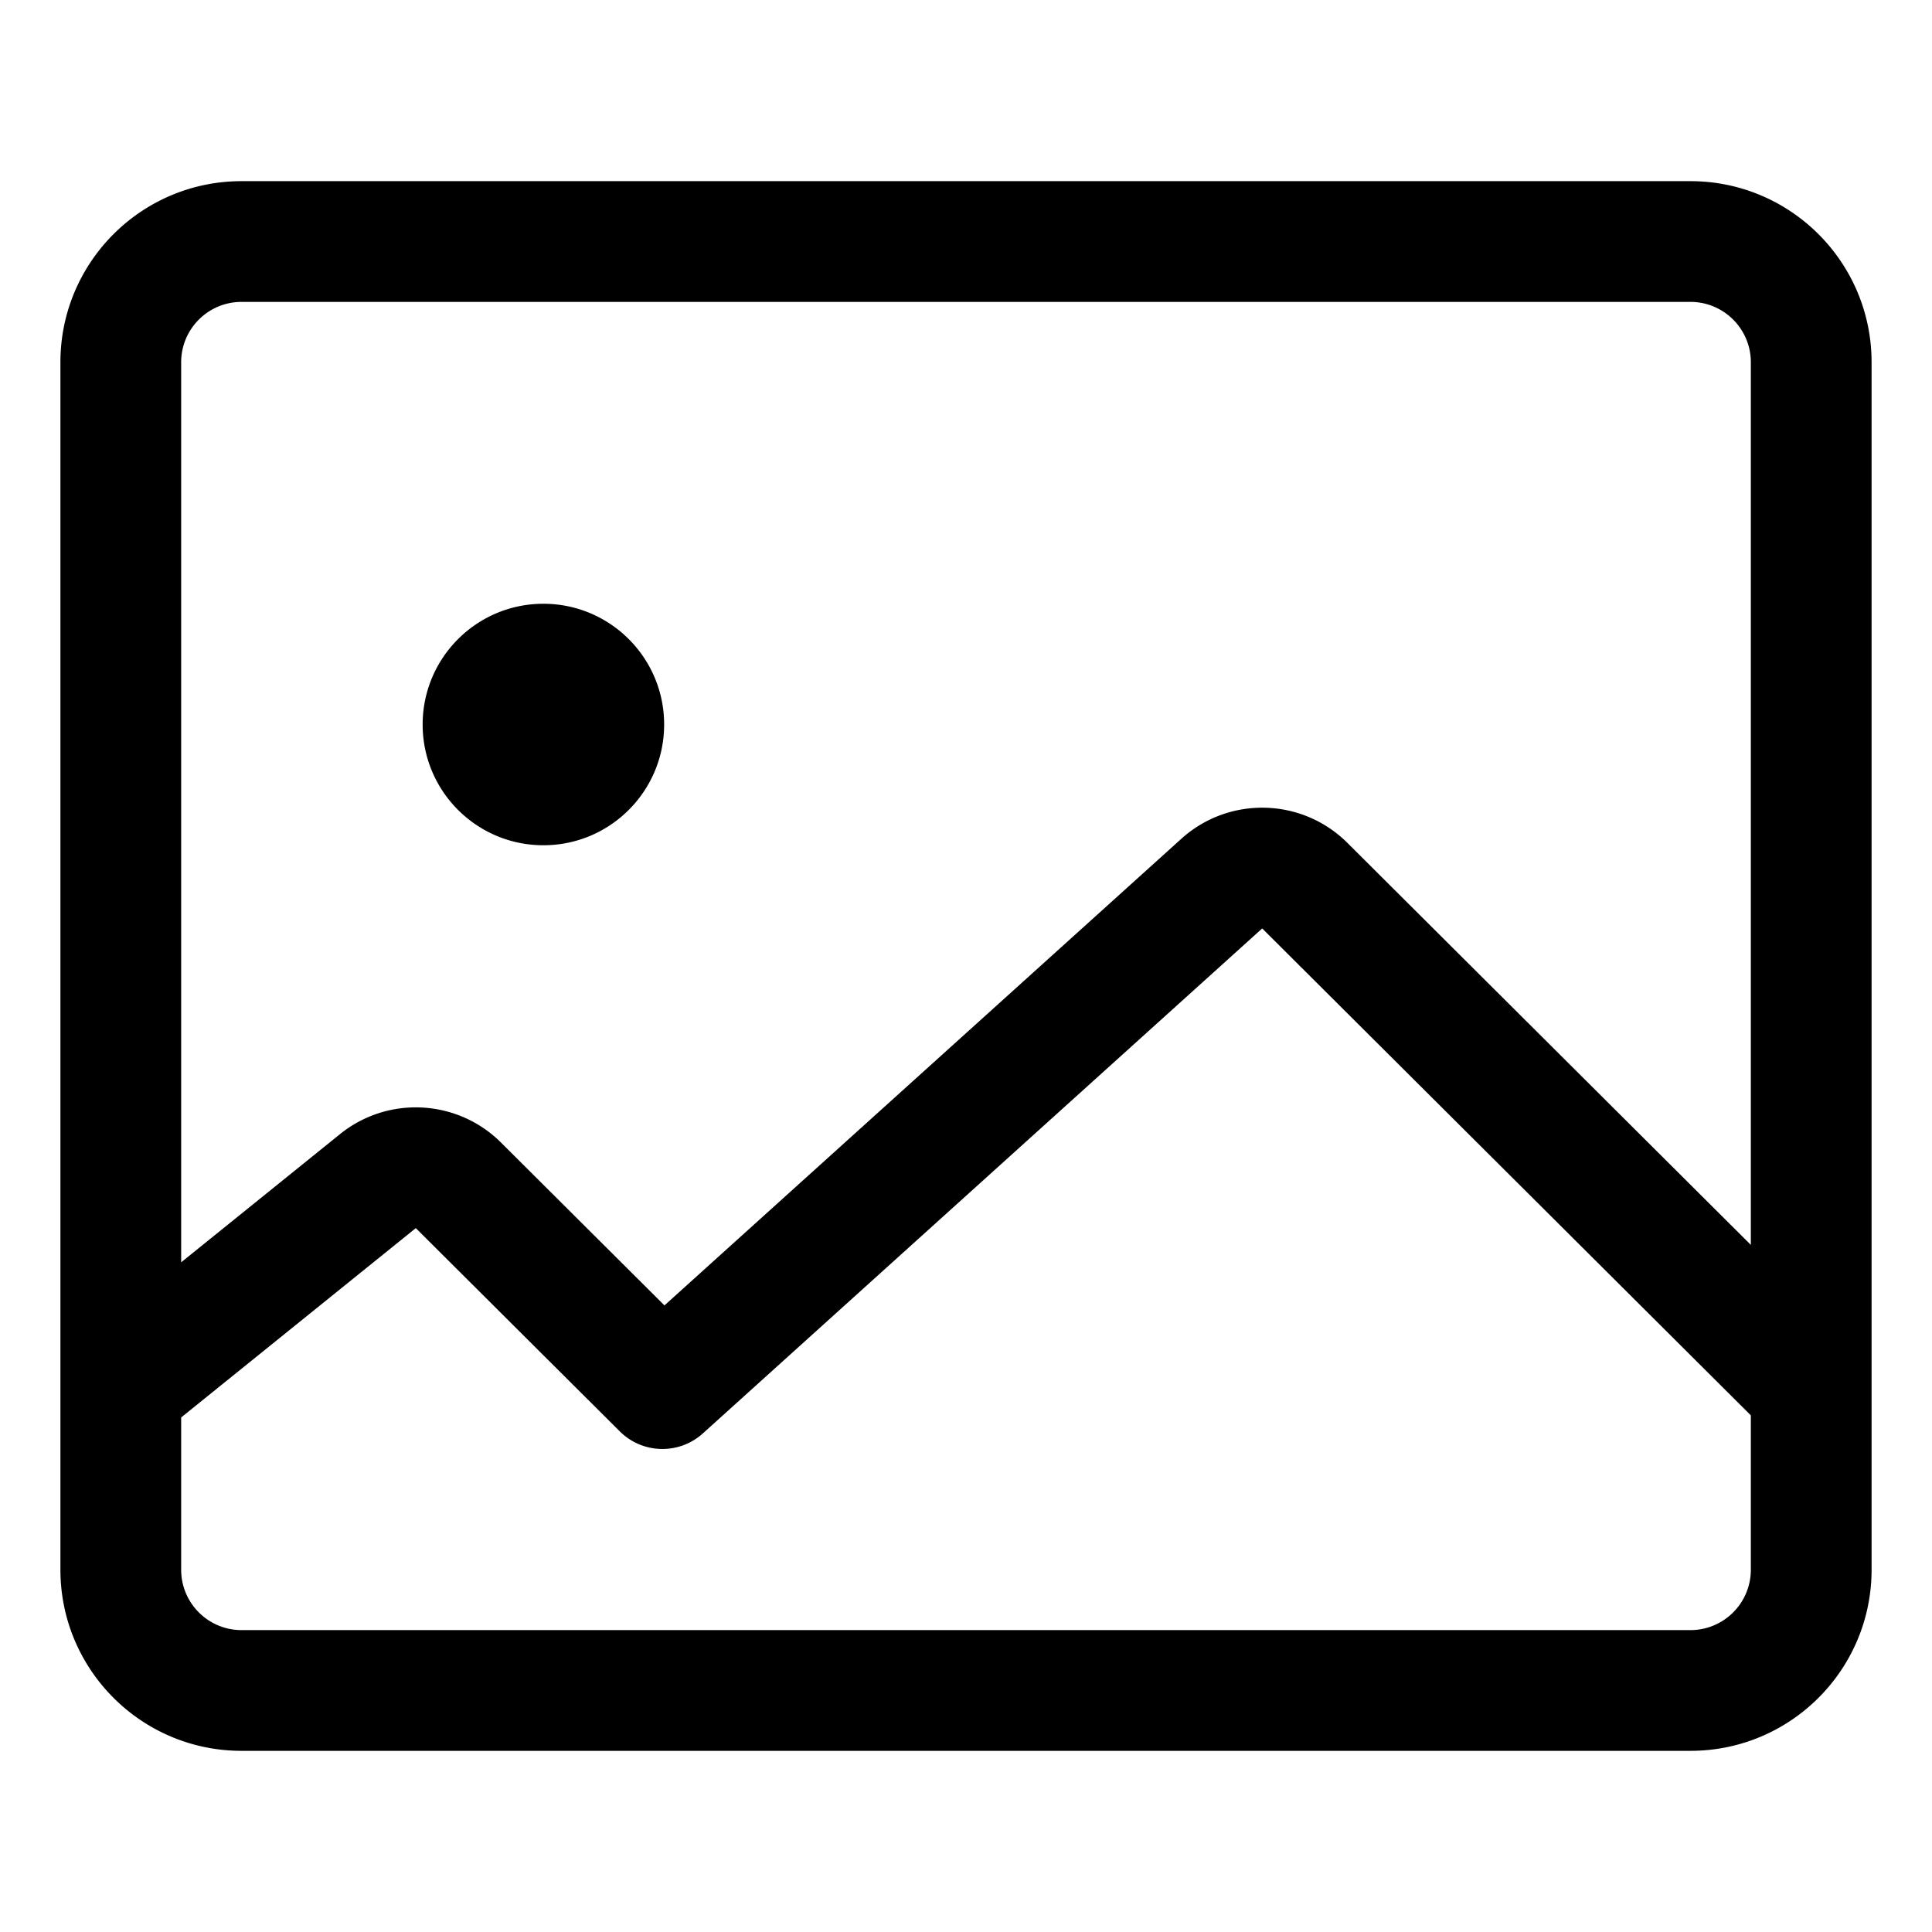 <?xml version="1.0" standalone="no"?><!DOCTYPE svg PUBLIC "-//W3C//DTD SVG 1.1//EN" "http://www.w3.org/Graphics/SVG/1.1/DTD/svg11.dtd"><svg t="1553556692675" class="icon" style="" viewBox="0 0 1024 1024" version="1.1" xmlns="http://www.w3.org/2000/svg" p-id="50844" xmlns:xlink="http://www.w3.org/1999/xlink" width="200" height="200"><defs><style type="text/css"></style></defs><path d="M288.011 448.002c-35.345 0-63.997-28.653-63.997-63.997s28.653-63.997 63.997-63.997c35.345 0 63.997 28.653 63.997 63.997s-28.652 63.997-63.997 63.997z m639.97 302.169l-258.989-258.078L372.528 759.74c-12.63 11.403-31.975 10.926-44.028-1.085L220.383 650.927l-124.363 100.358v80.7c0 17.672 14.326 31.999 31.999 31.999h767.963c17.672 0 31.999-14.326 31.999-31.999v-81.813z m0-90.347V192.015c0-17.672-14.326-31.999-31.999-31.999H128.019c-17.672 0-31.999 14.326-31.999 31.999v477.034l84.173-67.926c25.424-20.516 62.219-18.589 85.361 4.47l86.617 86.307 273.935-247.309c25.261-22.805 63.952-21.852 88.059 2.17l213.816 213.064zM32.023 736.274a45.762 45.762 0 0 1 0-0.53V192.015c0-53.016 42.979-95.995 95.995-95.995h767.963c53.016 0 95.995 42.979 95.995 95.995v639.97c0 53.016-42.979 95.995-95.995 95.995H128.019c-53.016 0-95.995-42.979-95.995-95.995v-95.711z" p-id="50845"></path></svg>